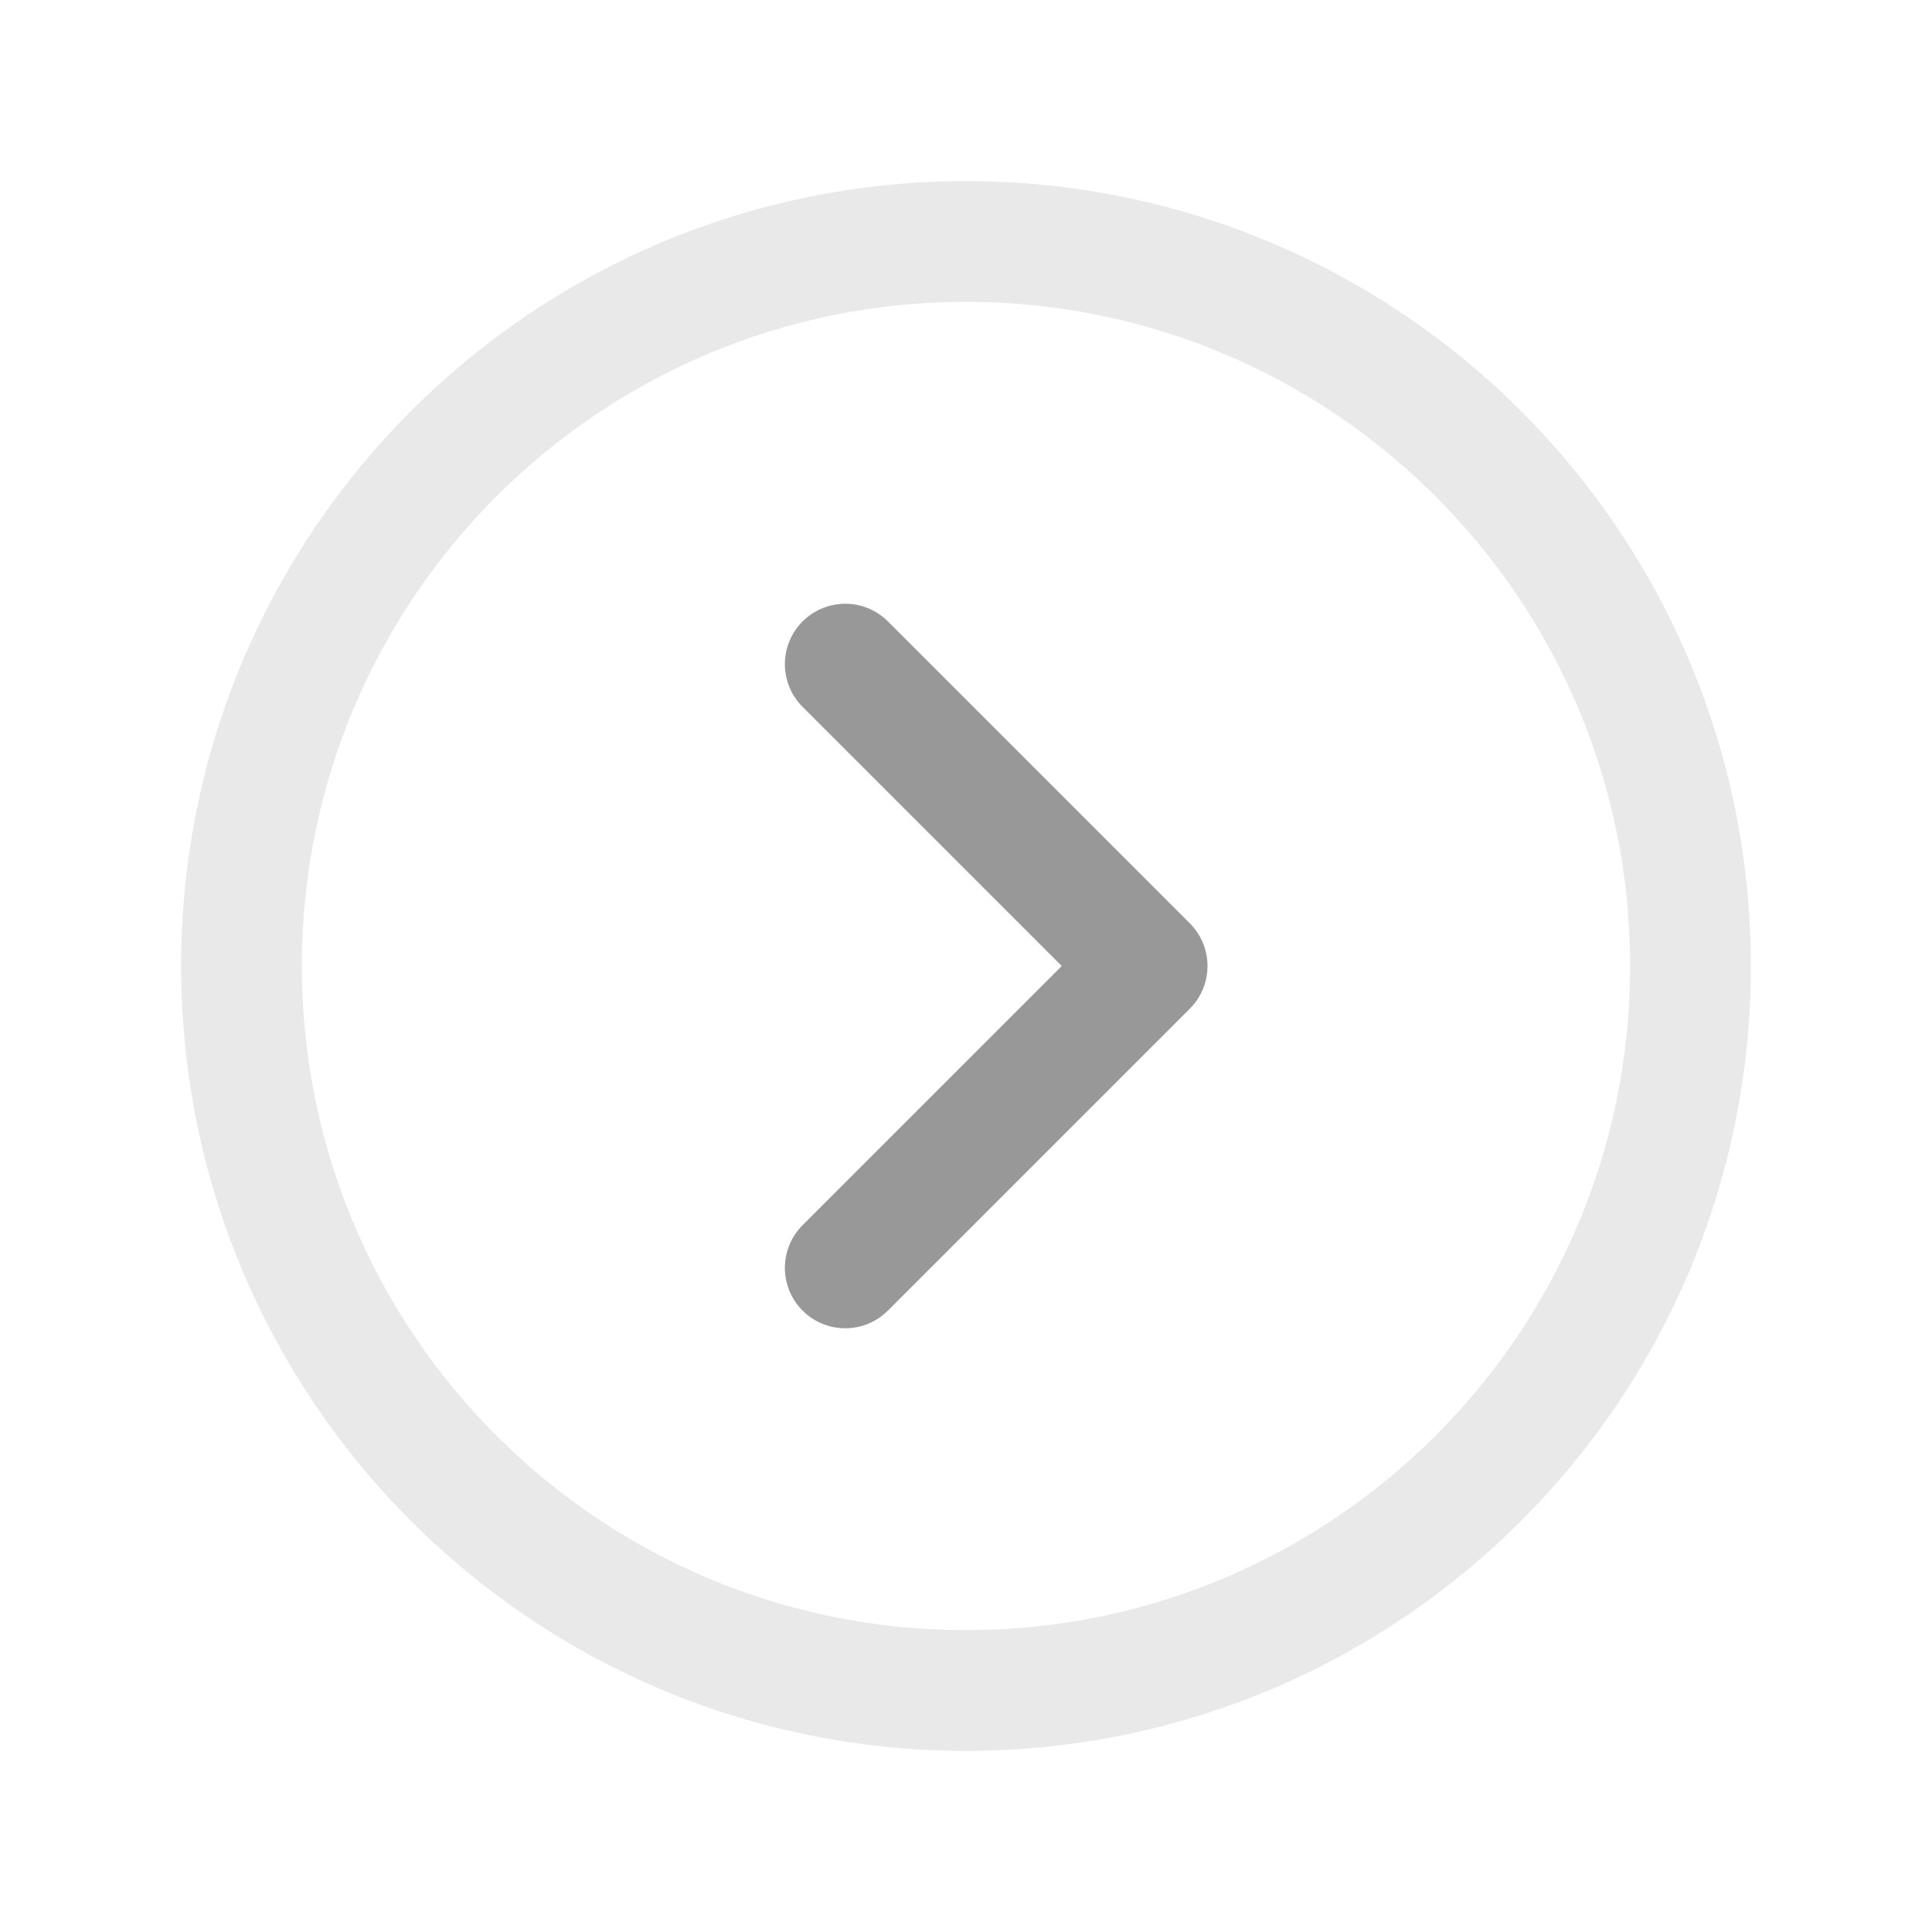 <svg width="24" height="24" viewBox="0 0 24 24" fill="none" xmlns="http://www.w3.org/2000/svg">
<g id="CaretCircleRight">
<path id="Vector" d="M12 21C16.971 21 21 16.971 21 12C21 7.029 16.971 3 12 3C7.029 3 3 7.029 3 12C3 16.971 7.029 21 12 21Z" stroke="#E9E9E9" stroke-width="1.5" stroke-linecap="round" stroke-linejoin="round"/>
<path id="Vector_2" d="M10.5 8.25L14.25 12L10.5 15.75" stroke="#989899" stroke-width="1.5" stroke-linecap="round" stroke-linejoin="round"/>
</g>
</svg>
